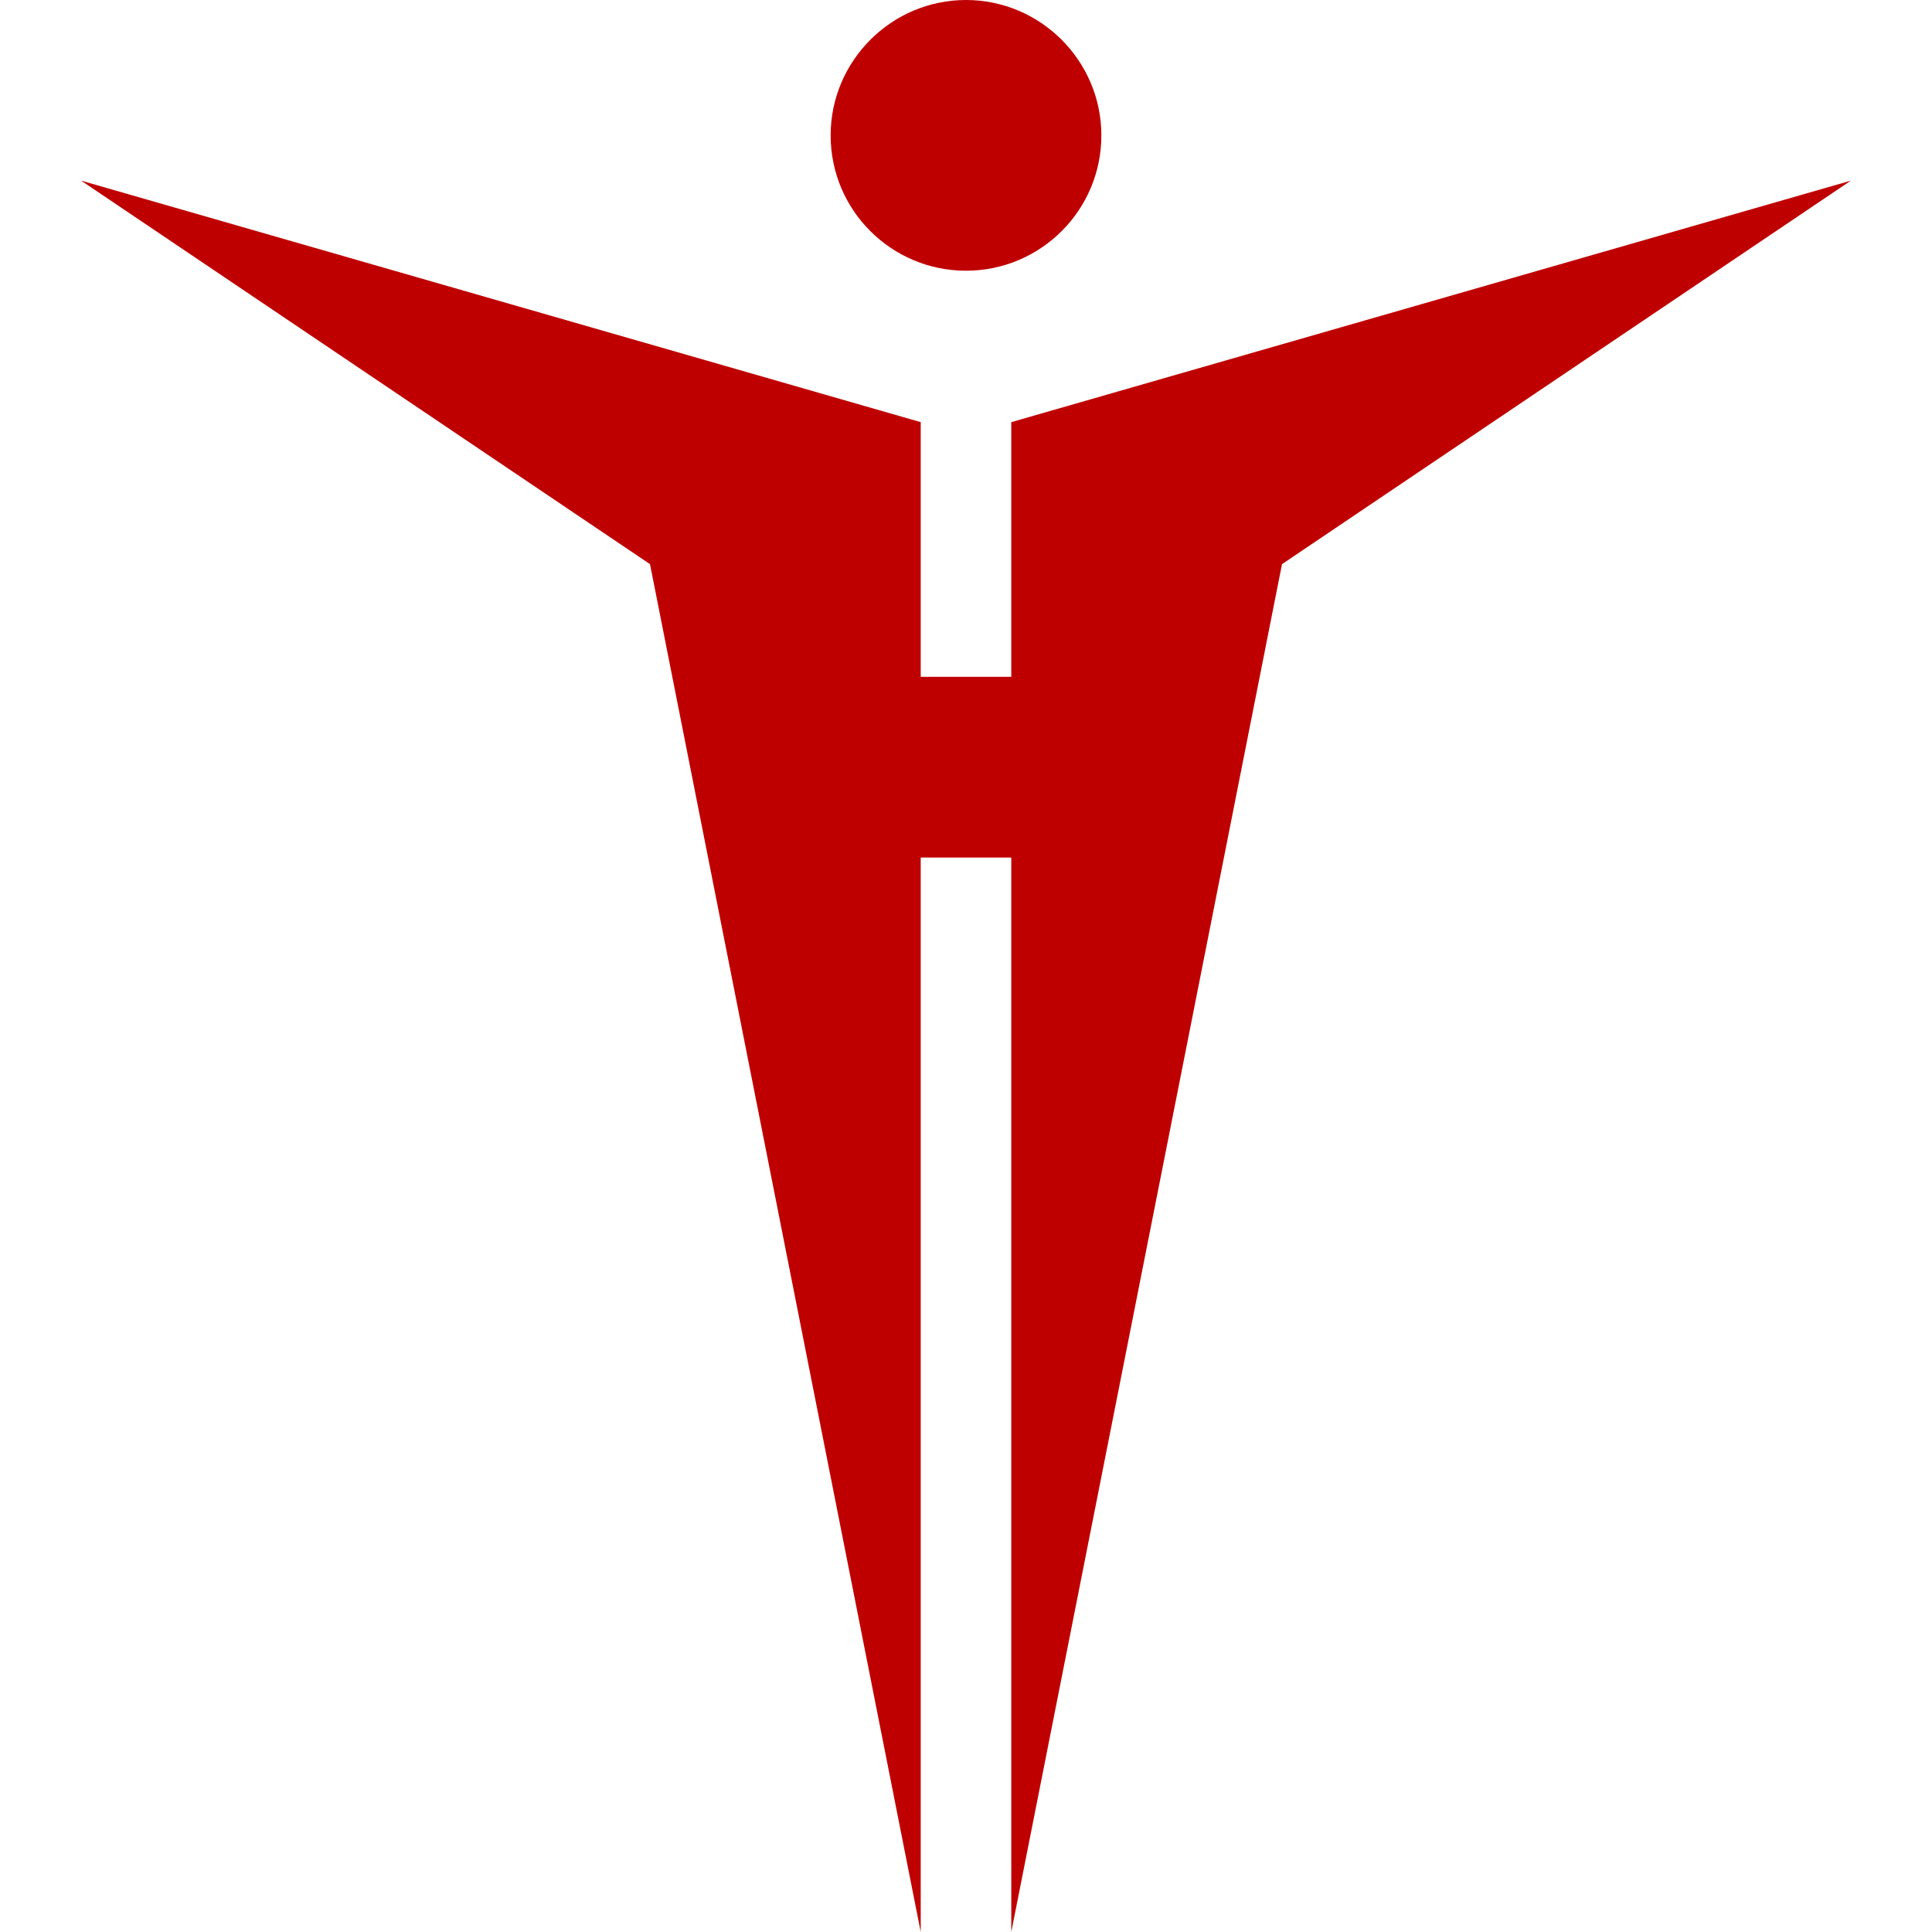 
<svg xmlns="http://www.w3.org/2000/svg" xmlns:xlink="http://www.w3.org/1999/xlink" width="16px" height="16px" viewBox="0 0 16 16" version="1.1">
<g id="surface1">
<path style=" stroke:none;fill-rule:nonzero;fill:#bf0000;fill-opacity:1;" d="M 8 0 C 7.383 0 6.879 0.504 6.879 1.121 C 6.879 1.742 7.383 2.242 8 2.242 C 8.617 2.242 9.121 1.742 9.121 1.121 C 9.121 0.504 8.617 0 8 0 Z M 0.672 1.496 L 5.383 4.672 L 7.625 16 L 7.625 7.102 L 8.375 7.102 L 8.375 16 L 10.617 4.672 L 15.328 1.496 L 8.375 3.496 L 8.375 5.605 L 7.625 5.605 L 7.625 3.496 Z M 0.672 1.496 "/>
</g>
</svg>
